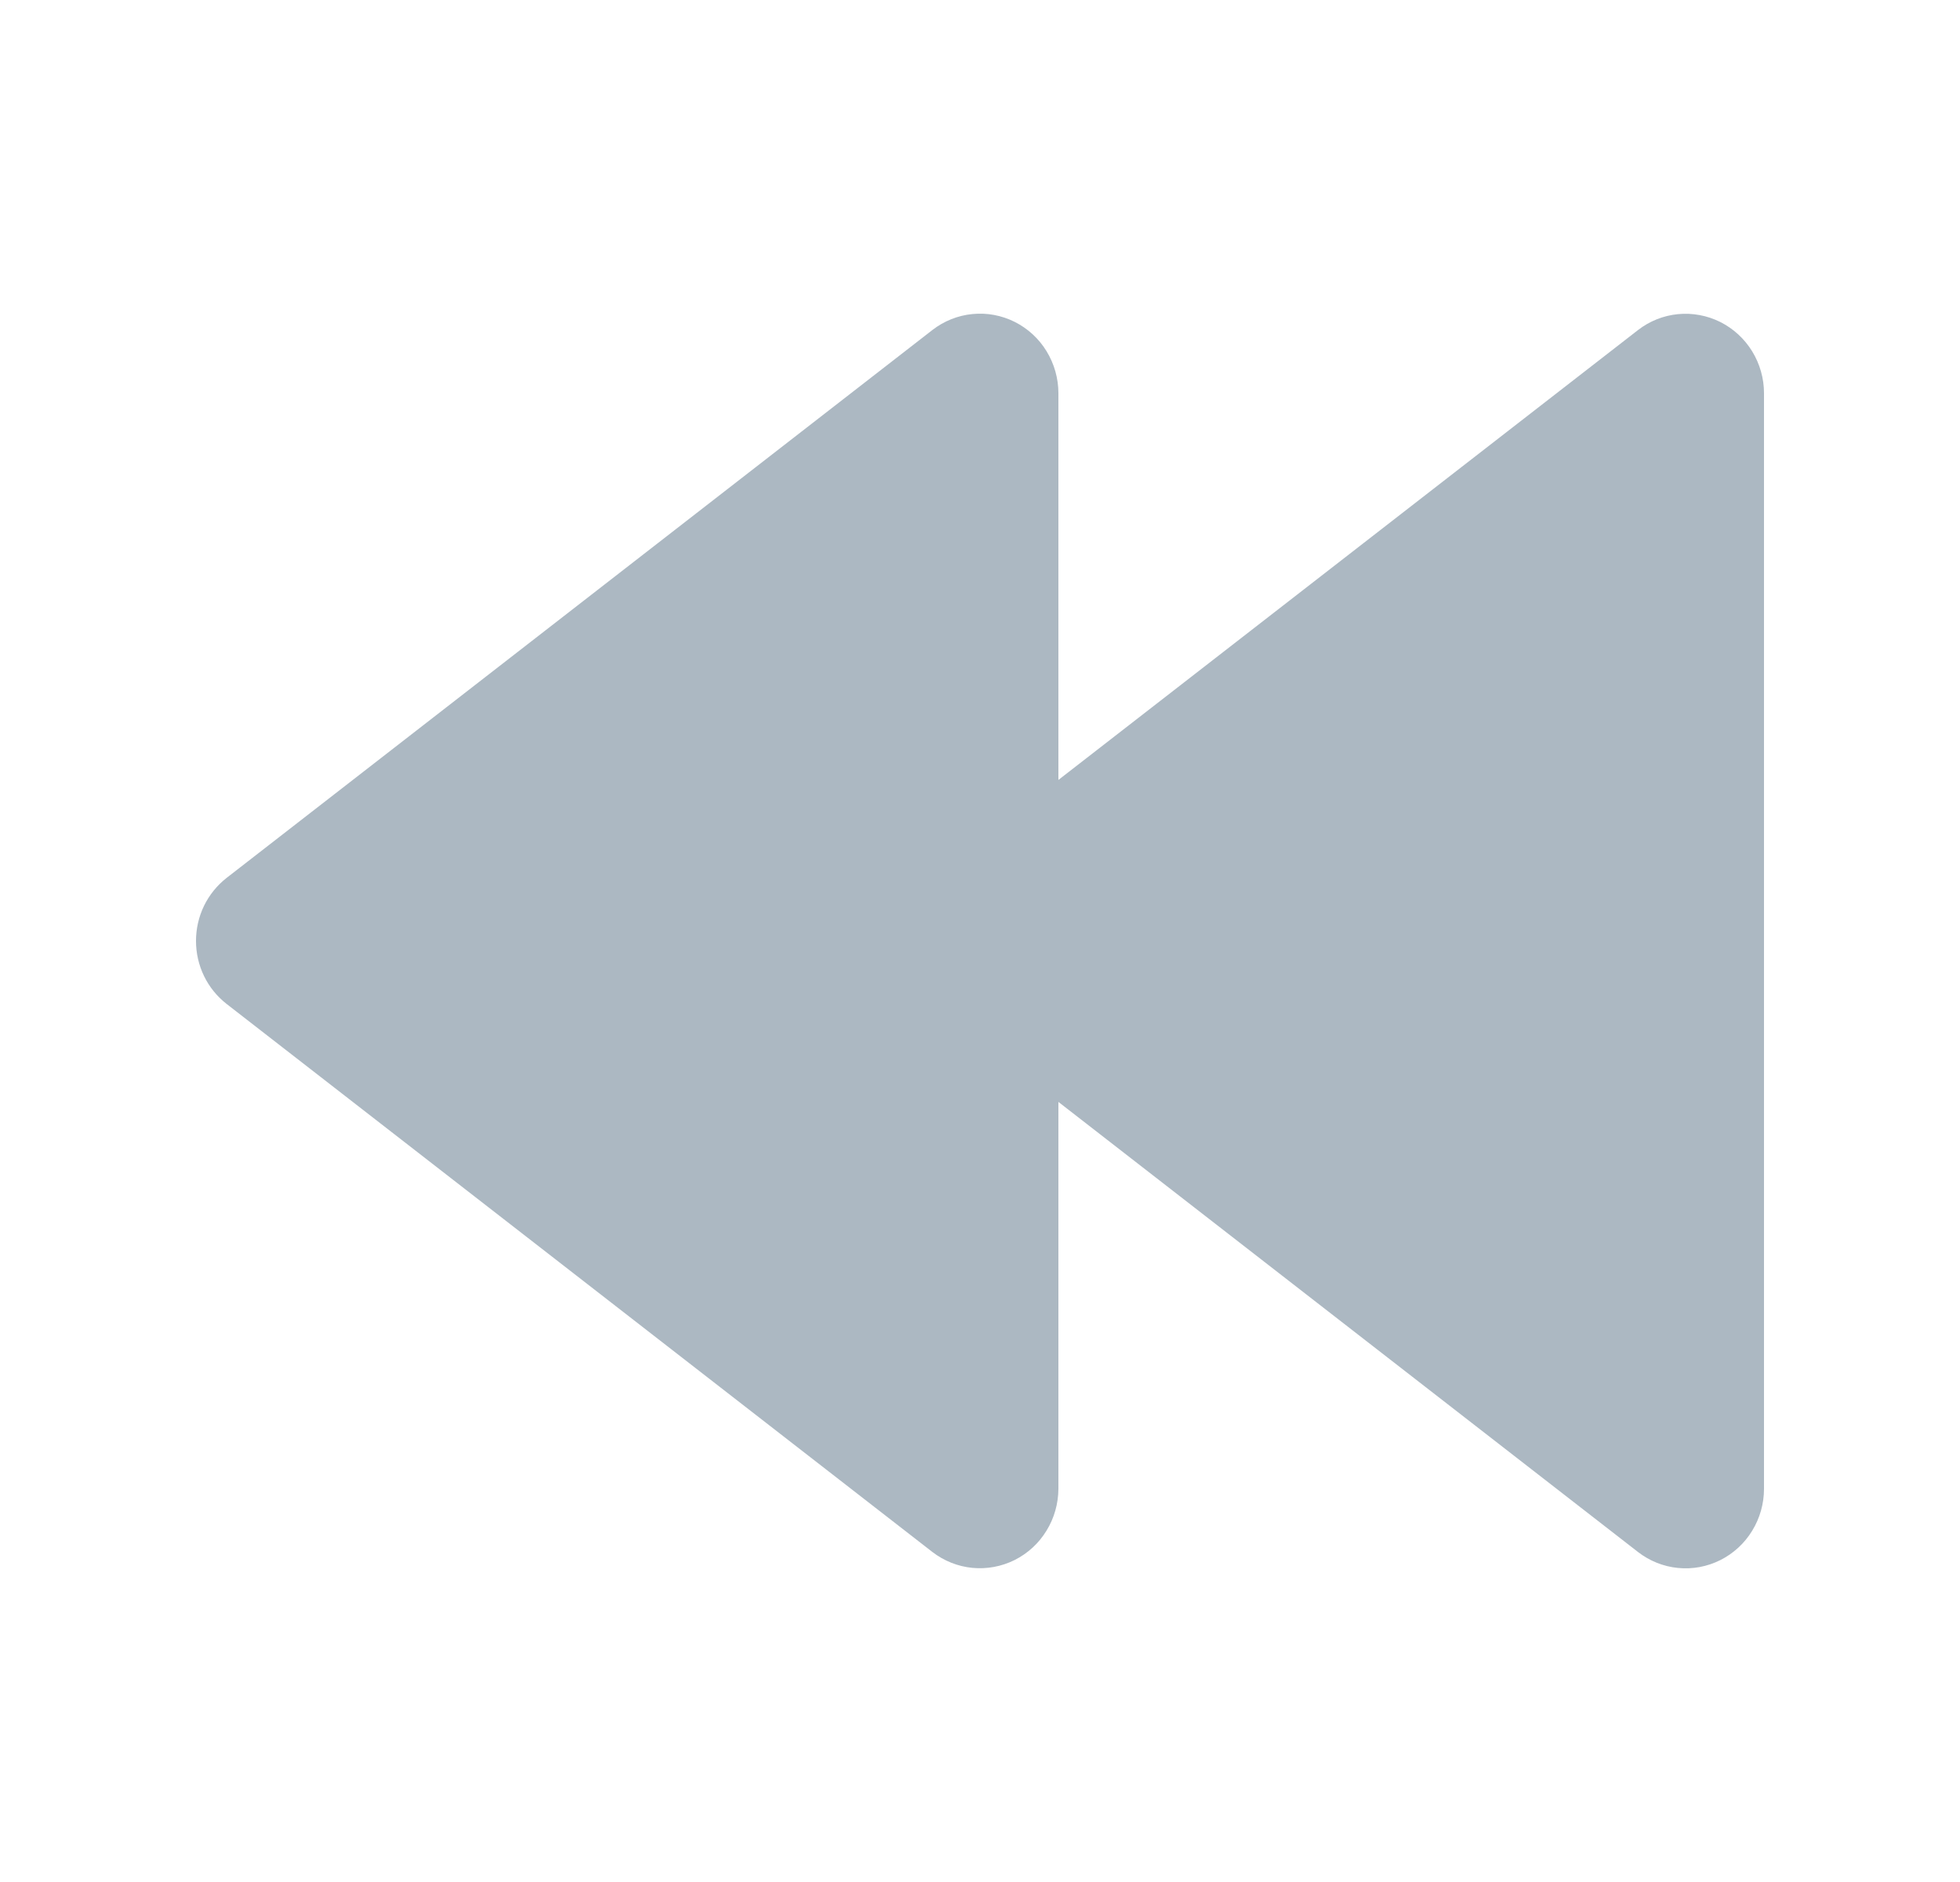 <svg width="25" height="24" viewBox="0 0 25 24" fill="none" xmlns="http://www.w3.org/2000/svg">
<path d="M20.893 4.209L13.5 9.946V5.014C13.5 4.825 13.447 4.639 13.349 4.479C13.251 4.318 13.11 4.189 12.943 4.105C12.775 4.021 12.588 3.986 12.402 4.005C12.217 4.023 12.04 4.094 11.892 4.209L2.892 11.194C2.77 11.289 2.671 11.411 2.603 11.55C2.535 11.69 2.5 11.844 2.5 11.999C2.5 12.155 2.535 12.308 2.603 12.448C2.671 12.588 2.77 12.709 2.892 12.804L11.892 19.791C12.04 19.905 12.217 19.976 12.402 19.994C12.588 20.012 12.775 19.977 12.942 19.894C13.109 19.81 13.25 19.681 13.348 19.52C13.447 19.36 13.499 19.175 13.5 18.986V14.052L20.892 19.791C21.04 19.906 21.217 19.977 21.402 19.995C21.588 20.014 21.775 19.979 21.943 19.895C22.11 19.811 22.251 19.682 22.349 19.521C22.448 19.36 22.5 19.175 22.5 18.986V5.014C22.5 4.825 22.447 4.64 22.349 4.48C22.25 4.319 22.109 4.19 21.942 4.106C21.775 4.023 21.588 3.988 21.403 4.006C21.218 4.024 21.041 4.094 20.893 4.209Z" fill="#ACB8C2"/>
</svg>
